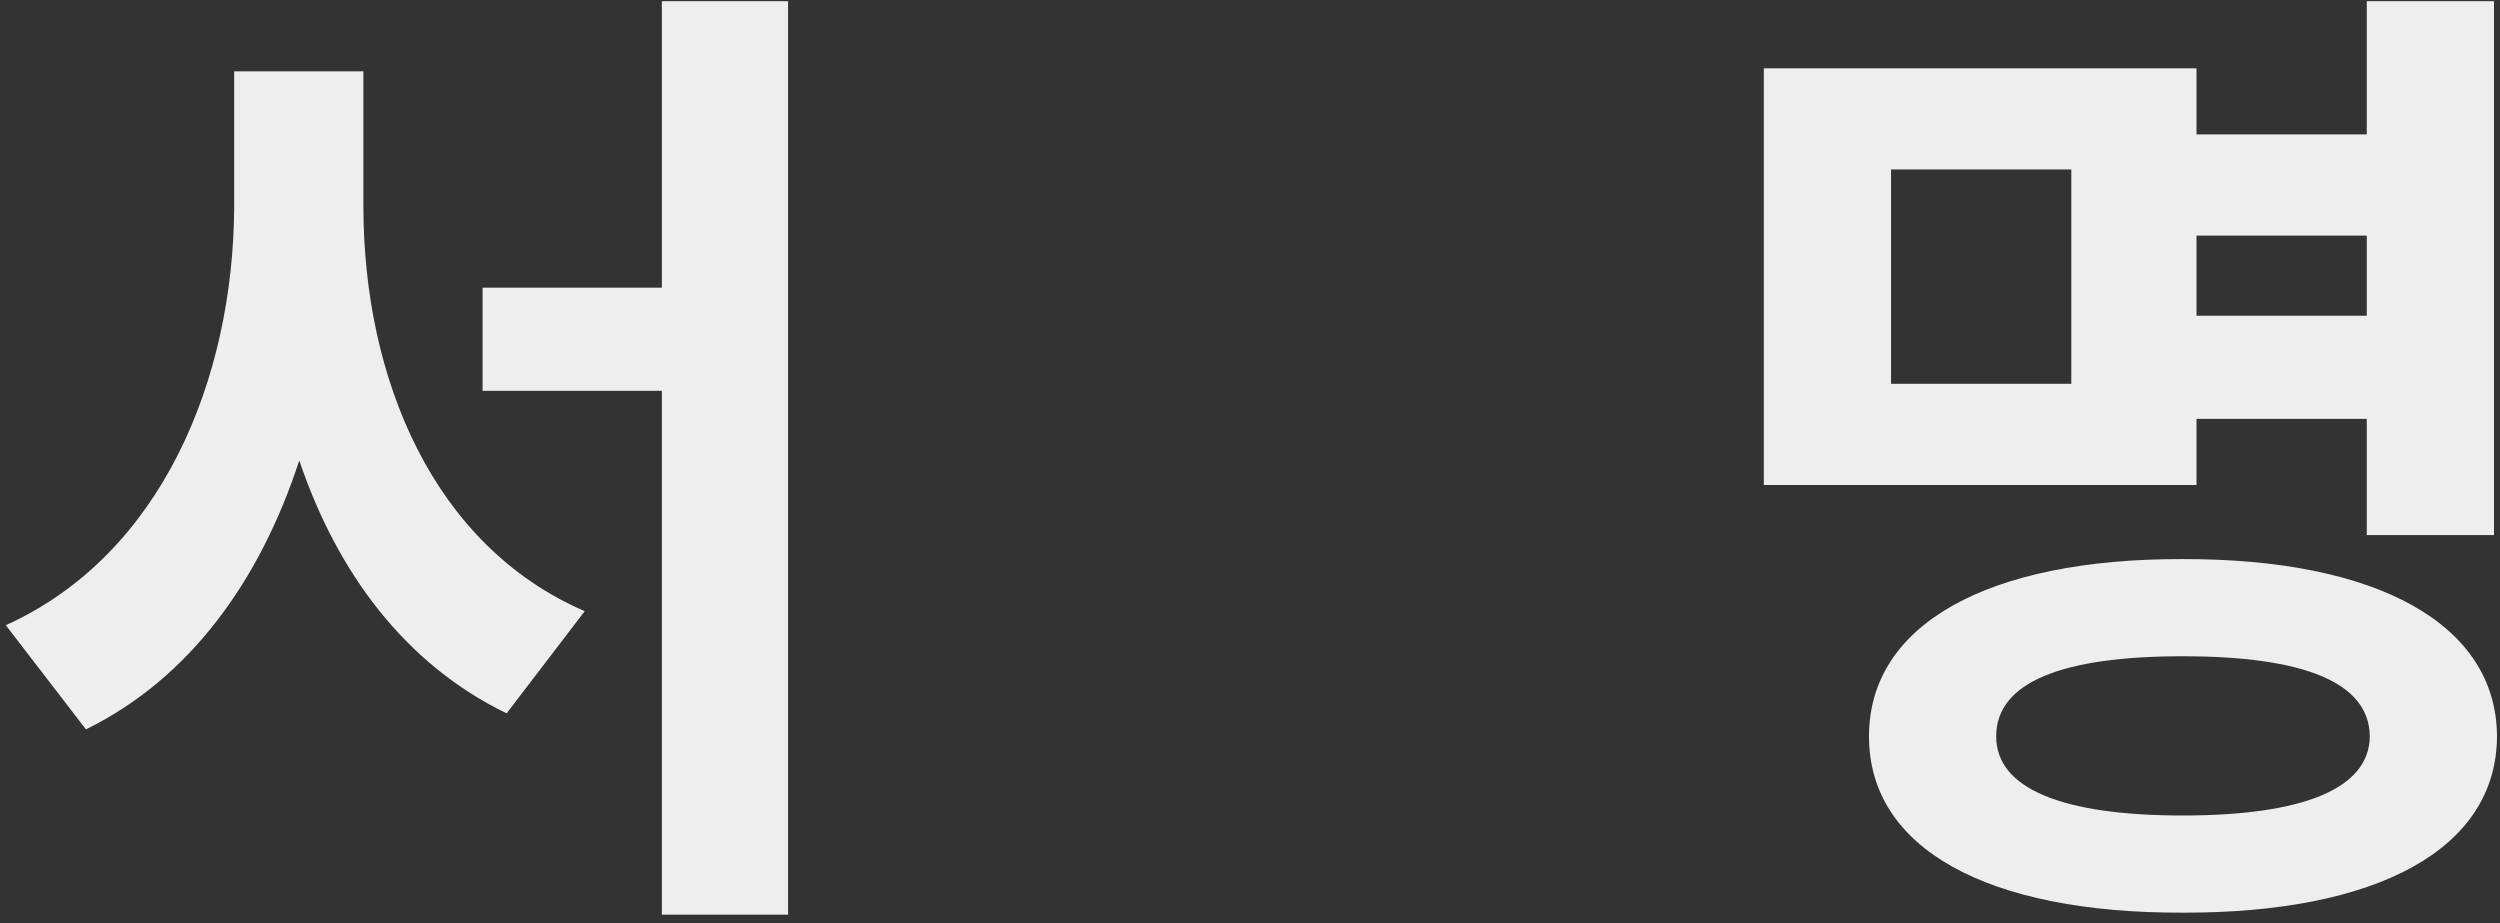 <svg width="195" height="72" viewBox="0 0 195 72" fill="none" xmlns="http://www.w3.org/2000/svg">
<rect x="0" y="0" width="195" height="72" fill="#333333" stroke="none"/>
<path d="M28.344 16.188C28.383 29.547 33.773 42.555 45.609 47.672L39.516 55.641C31.625 51.812 26.312 44.703 23.344 35.914C20.297 45.25 14.828 52.906 6.703 56.891L0.453 48.766C12.641 43.258 18.188 29.547 18.266 16.188V5.562H28.344V16.188ZM37.641 30.484V22.438H51.625V0.094H61.469V71.344H51.625V30.484H37.641ZM194.531 0.094V41.734H184.609V32.672H171.328V37.828H137.578V5.328H171.328V10.484H184.609V0.094H194.531ZM145.781 57.438C145.781 48.688 155.078 43.57 170.234 43.609C185.43 43.57 194.727 48.688 194.766 57.438C194.727 66.227 185.43 71.227 170.234 71.188C155.078 71.227 145.781 66.227 145.781 57.438ZM147.5 29.938H161.562V13.219H147.5V29.938ZM155.703 57.438C155.703 61.5 160.82 63.609 170.234 63.609C179.688 63.609 184.805 61.5 184.844 57.438C184.805 53.219 179.688 51.188 170.234 51.188C160.82 51.188 155.703 53.219 155.703 57.438ZM171.328 24.625H184.609V18.375H171.328V24.625Z" fill="#EEEEEE"/>
</svg>
